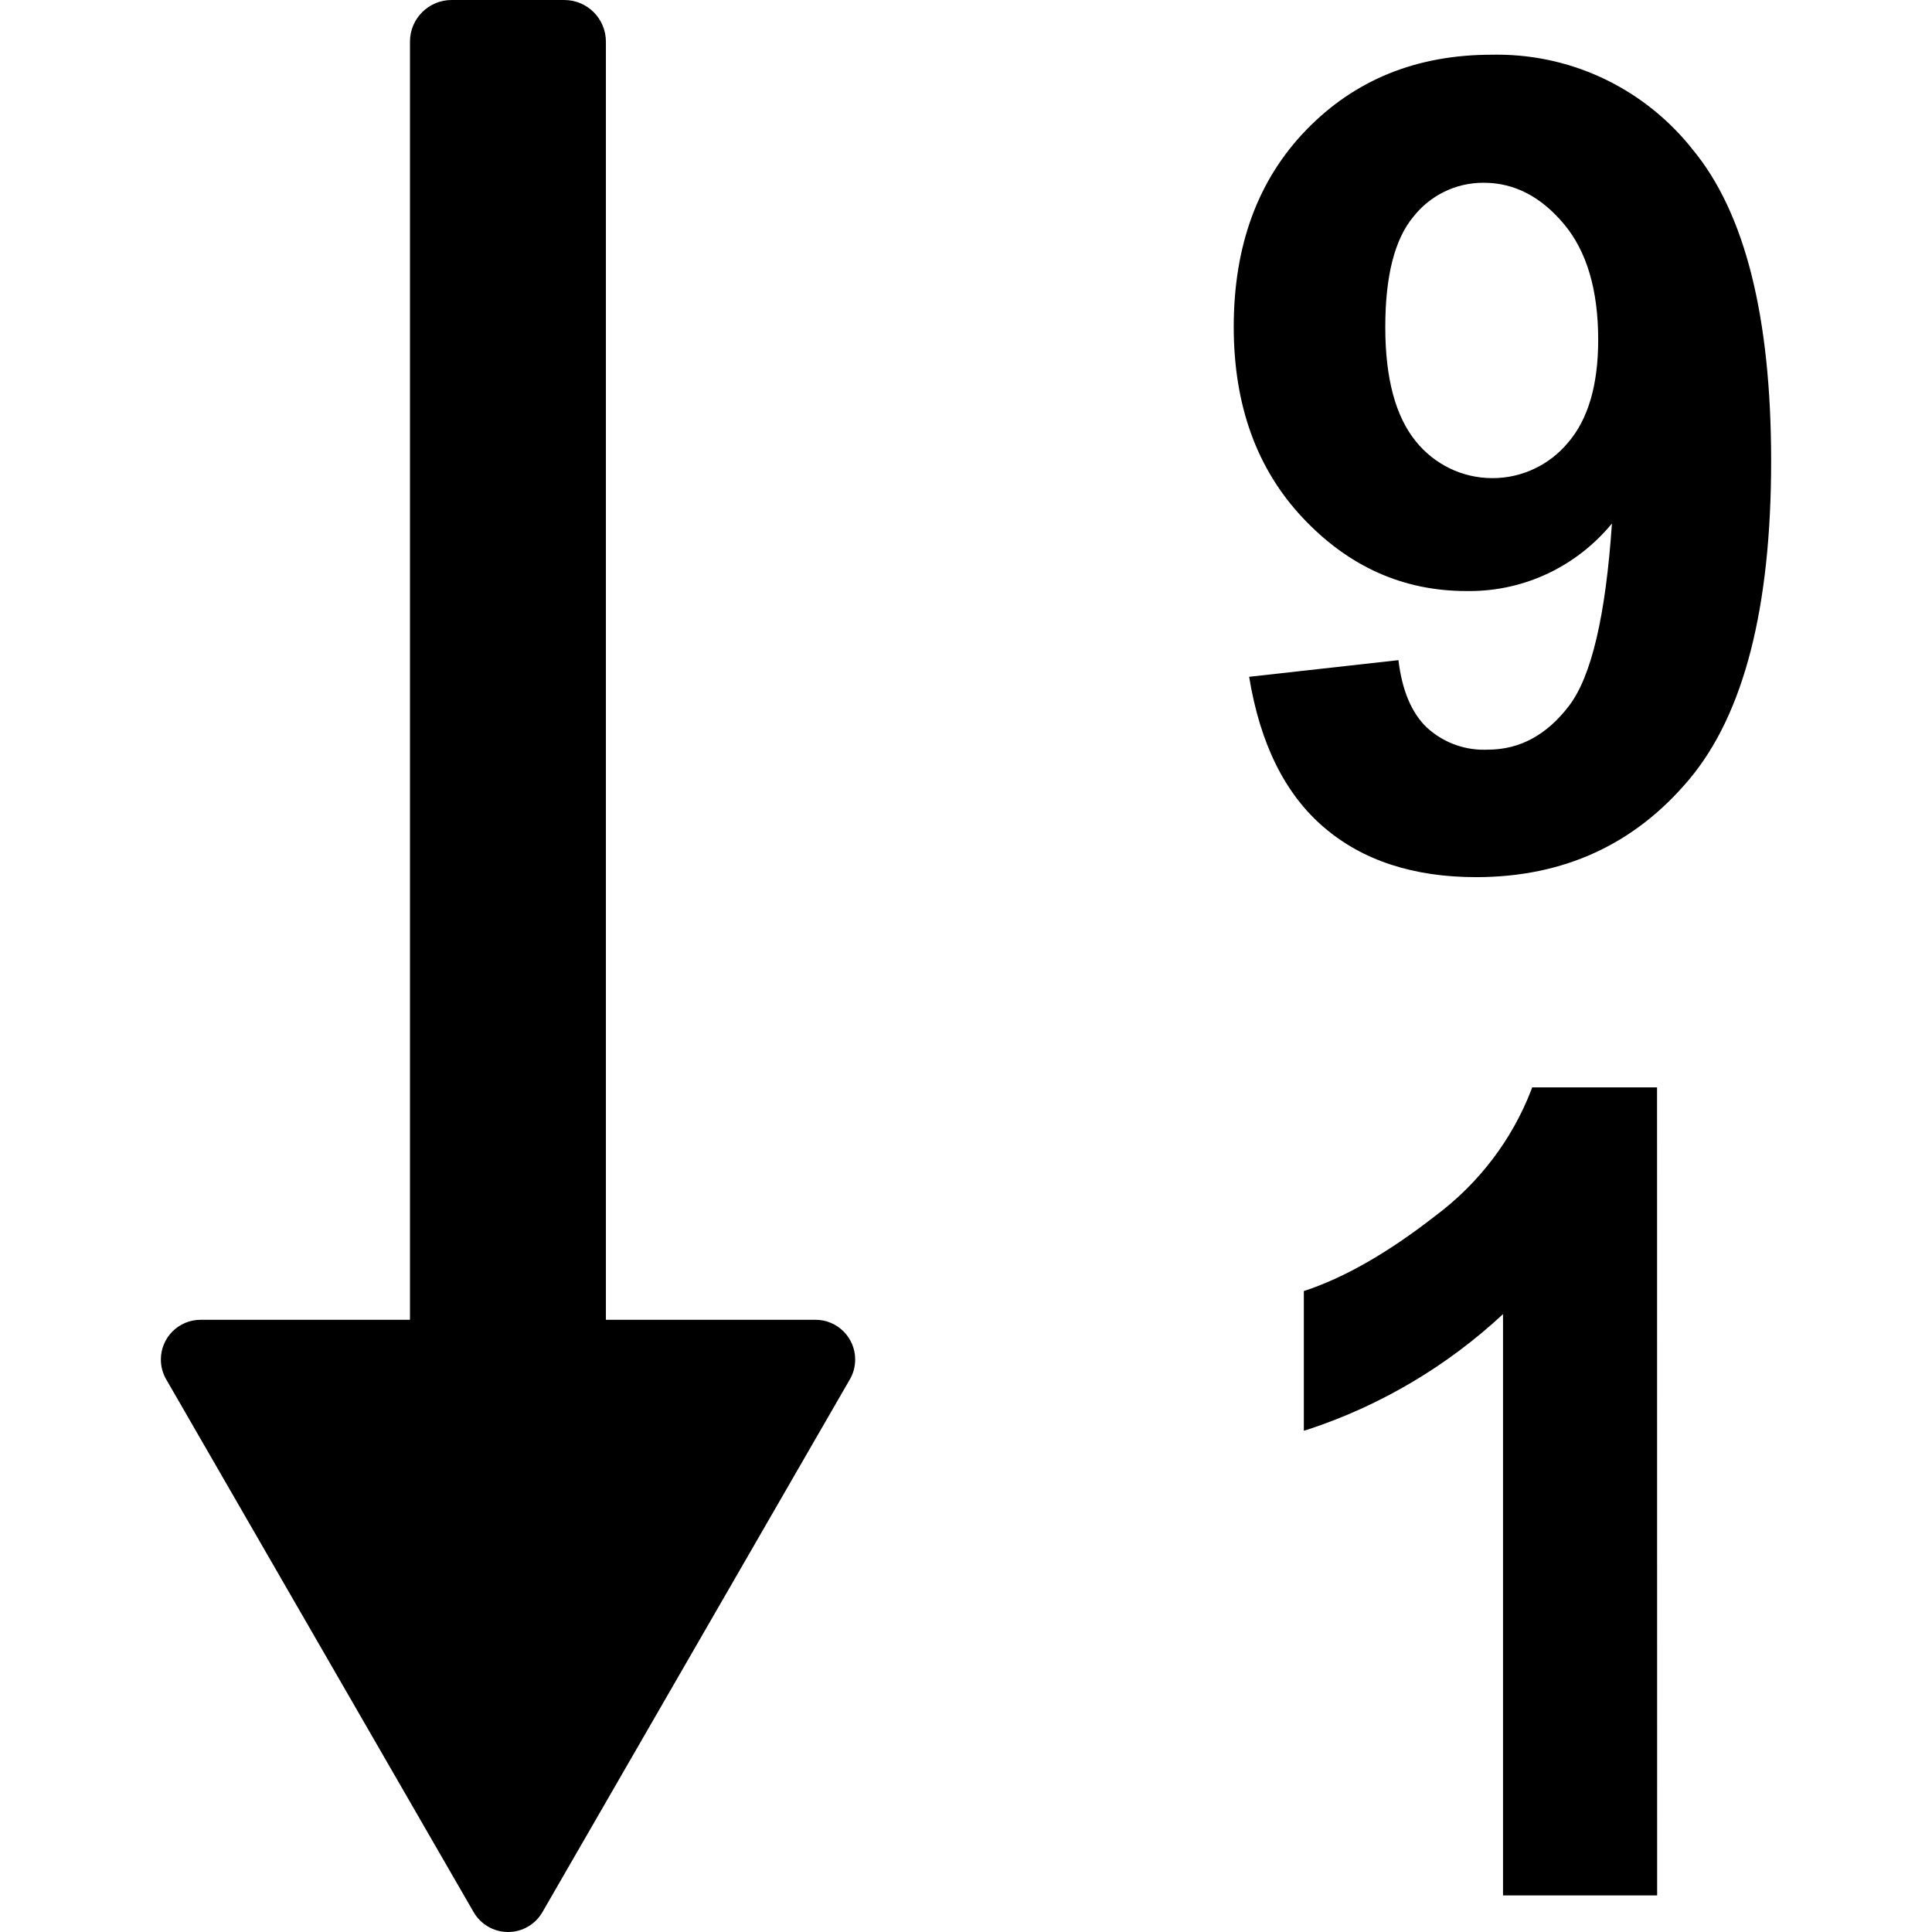 <!-- Generated by IcoMoon.io -->
<svg version="1.1" xmlns="http://www.w3.org/2000/svg" width="512" height="512" viewBox="0 0 512 512">
<title></title>
<g id="icomoon-ignore">
</g>
<path d="M331.033 179.358l39.565-4.413q1.457 12.093 7.569 17.896c3.963 3.627 9.265 5.85 15.086 5.85 0.368 0 0.733-0.009 1.096-0.026l-0.051 0.002q12.666 0 21.537-11.651t11.342-48.281c-9.027 10.964-22.603 17.902-37.798 17.902-0.264 0-0.529-0.002-0.791-0.006l0.039 0q-25.156 0-43.404-19.418t-18.271-50.554q0-32.438 19.286-52.298t49.077-19.86c0.414-0.009 0.904-0.015 1.394-0.015 20.964 0 39.646 9.764 51.75 24.991l0.104 0.136q20.786 25.090 20.809 82.529 0 58.499-21.692 84.382t-56.424 25.928q-25.024 0-40.448-13.24t-19.772-39.852zM423.537 90.055q0-19.86-9.091-30.695t-21.007-10.923c-0.11-0.002-0.24-0.003-0.37-0.003-7.471 0-14.128 3.483-18.437 8.913l-0.037 0.048q-7.481 8.937-7.481 29.304t8.142 30.32c4.808 5.931 12.094 9.691 20.257 9.691 7.993 0 15.144-3.604 19.916-9.276l0.033-0.040q8.076-9.29 8.076-27.34z"></path>
<path d="M216.111 349.757h-55.541v-338.723c0-6.093-4.94-11.034-11.034-11.034v0h-29.856c-6.094 0-11.034 4.939-11.034 11.034v0 338.723h-55.498c-5.809 0.005-10.517 4.716-10.517 10.526 0 1.933 0.521 3.745 1.431 5.301l-0.027-0.050 81.492 141.226c1.856 3.156 5.236 5.24 9.103 5.24s7.245-2.084 9.076-5.191l0.027-0.050 81.492-141.226c0.883-1.507 1.404-3.318 1.404-5.252 0-5.81-4.708-10.521-10.517-10.526h-0z"></path>
<path d="M439.16 502.303h-40.845v-154.047c-14.62 13.613-32.26 24.192-51.789 30.611l-0.995 0.283v-37.005q15.976-5.229 34.755-19.86c11.542-8.601 20.424-20.176 25.577-33.599l0.174-0.516h33.1z"></path>
</svg>
